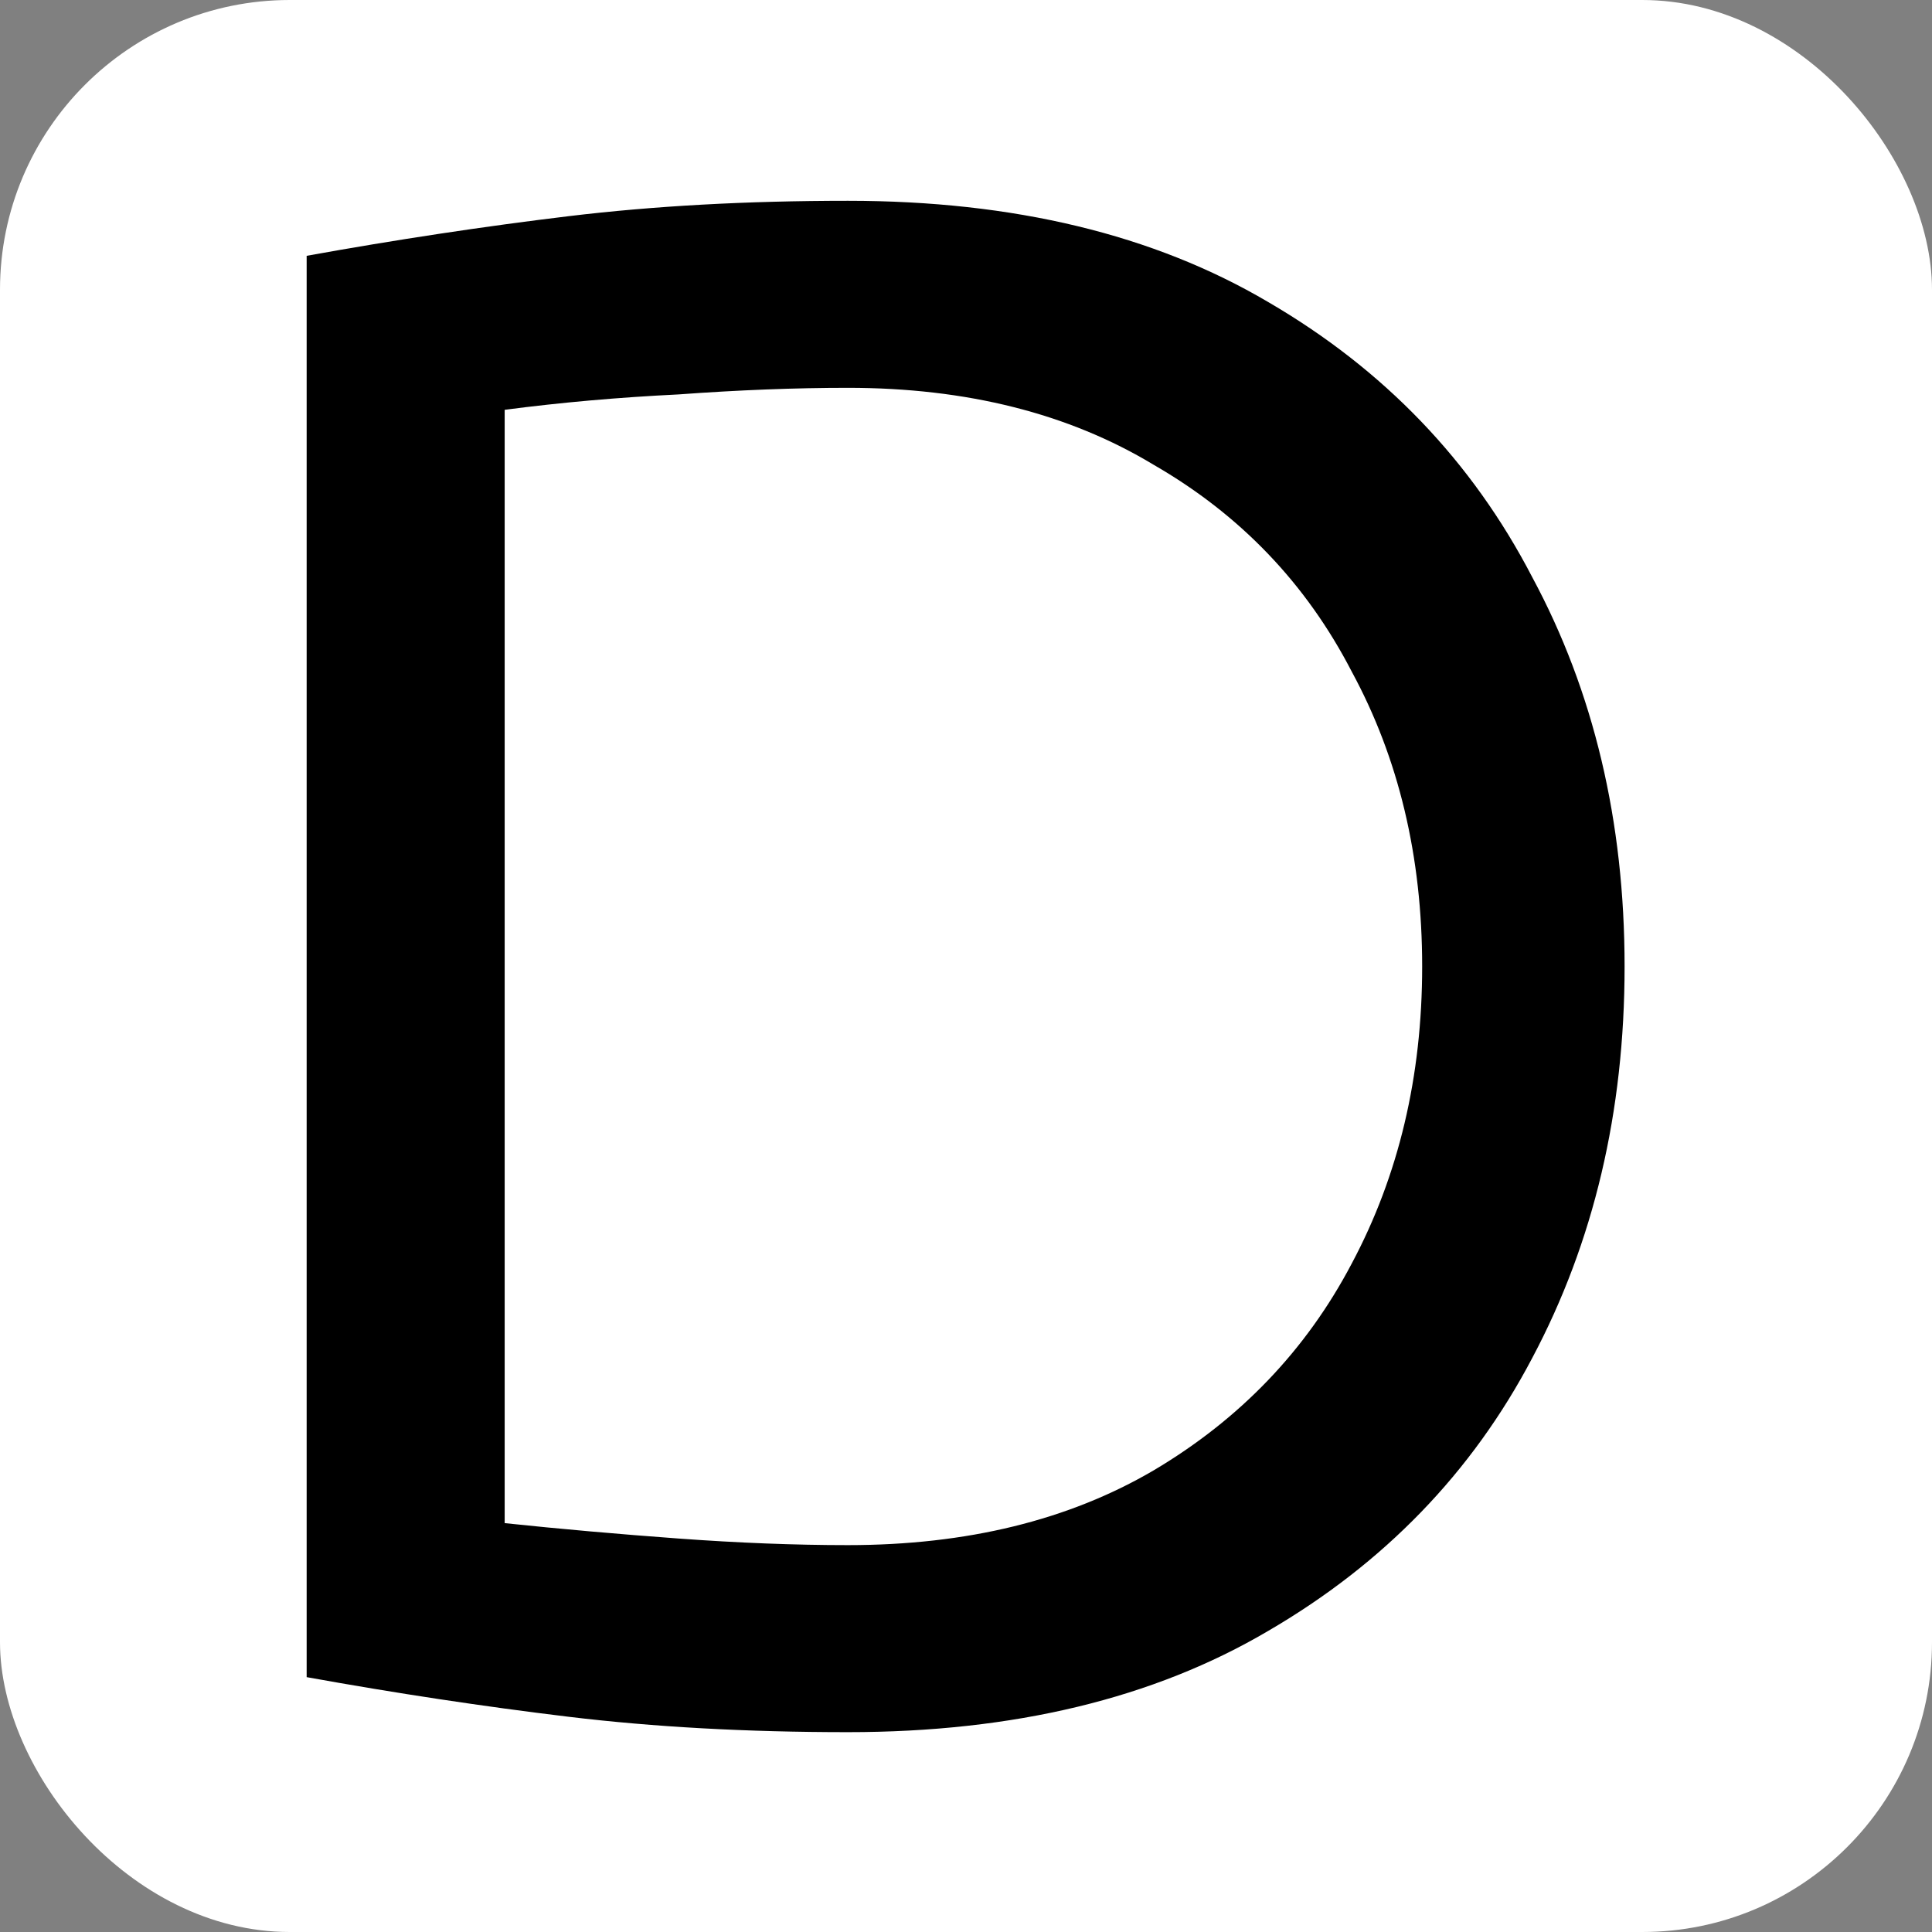 <svg xmlns="http://www.w3.org/2000/svg" version="1.1" xmlns:xlink="http://www.w3.org/1999/xlink" xmlns:svgjs="http://svgjs.com/svgjs" width="1000" height="1000"><rect width="100%" height="100%" fill="#808080" stroke="none"/><rect width="1000" height="1000" rx="150" ry="150" fill="#ffffff"></rect><g transform="matrix(6.78,0,0,6.78,155.49,98.69)"><svg xmlns="http://www.w3.org/2000/svg" version="1.1" xmlns:xlink="http://www.w3.org/1999/xlink" xmlns:svgjs="http://svgjs.com/svgjs" width="102" height="118"><svg width="102" height="118" viewBox="0 0 102 118" fill="none" xmlns="http://www.w3.org/2000/svg">
<path d="M41.797 0.773C54.45 0.773 65.144 3.349 73.879 8.5C82.725 13.651 89.444 20.65 94.035 29.496C98.738 38.23 101.09 48.141 101.09 59.227C101.09 70.312 98.738 80.279 94.035 89.125C89.444 97.859 82.725 104.802 73.879 109.953C65.144 115.104 54.45 117.68 41.797 117.68C34.07 117.68 26.96 117.288 20.465 116.504C13.97 115.72 7.307 114.712 0.477 113.48V4.973C7.307 3.741 13.97 2.733 20.465 1.949C26.96 1.165 34.07 0.773 41.797 0.773ZM41.797 15.051C37.766 15.051 33.454 15.219 28.863 15.555C24.272 15.779 19.849 16.171 15.594 16.73V101.723C19.849 102.171 24.272 102.562 28.863 102.898C33.454 103.234 37.766 103.402 41.797 103.402C50.867 103.402 58.65 101.499 65.144 97.691C71.751 93.772 76.79 88.509 80.262 81.902C83.845 75.184 85.637 67.625 85.637 59.227C85.637 50.828 83.845 43.325 80.262 36.719C76.79 30 71.751 24.737 65.144 20.93C58.65 17.01 50.867 15.051 41.797 15.051Z" fill="black"></path>
</svg></svg></g></svg>